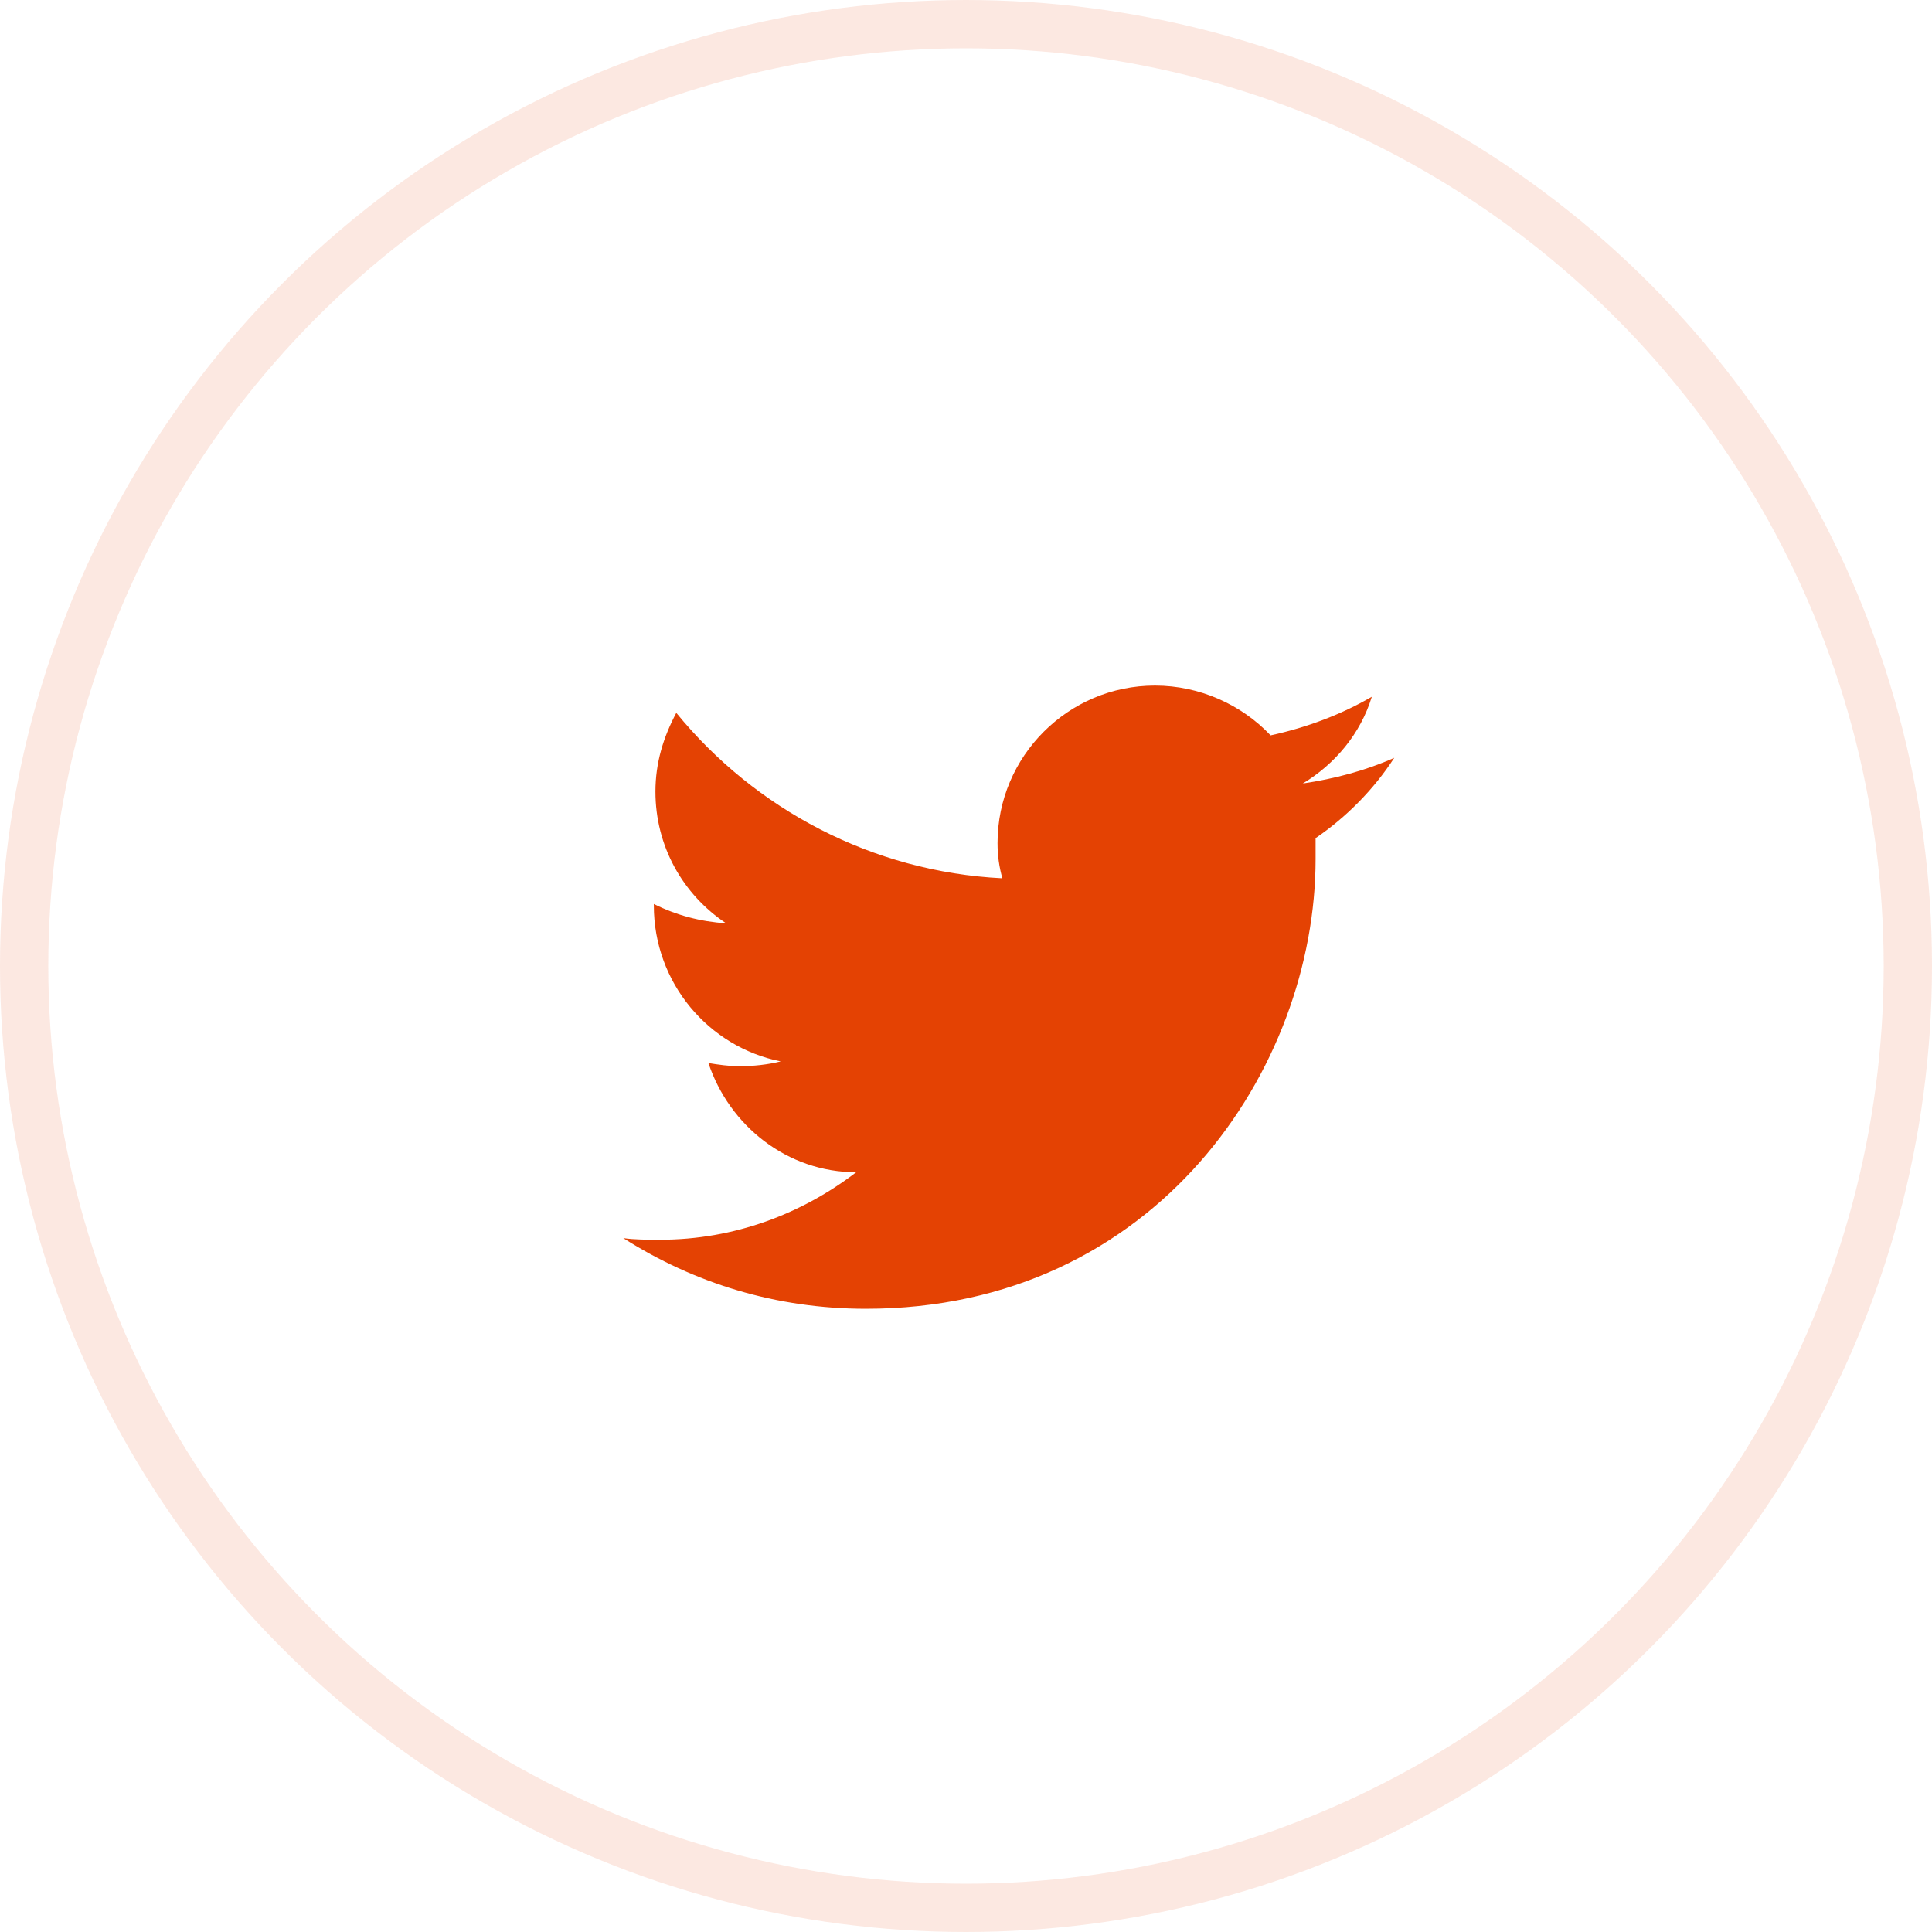 <svg width="40" height="40" viewBox="0 0 40 40" fill="none" xmlns="http://www.w3.org/2000/svg">
<circle cx="20" cy="20" r="19.5" stroke="#E44203" stroke-opacity="0.12"/>
<path d="M28.867 15.69C28.269 15.956 27.637 16.122 26.972 16.222C27.637 15.823 28.169 15.191 28.402 14.426C27.77 14.792 27.072 15.058 26.307 15.225C25.708 14.593 24.844 14.194 23.912 14.194C22.117 14.194 20.653 15.657 20.653 17.453C20.653 17.719 20.687 17.951 20.753 18.184C18.059 18.051 15.632 16.754 14.002 14.759C13.736 15.258 13.57 15.79 13.57 16.389C13.57 17.519 14.135 18.517 15.033 19.116C14.501 19.082 14.002 18.949 13.537 18.716V18.75C13.537 20.346 14.667 21.676 16.164 21.975C15.898 22.042 15.598 22.075 15.299 22.075C15.1 22.075 14.867 22.042 14.667 22.009C15.1 23.306 16.297 24.27 17.727 24.27C16.596 25.135 15.199 25.667 13.67 25.667C13.404 25.667 13.138 25.667 12.905 25.634C14.368 26.565 16.064 27.097 17.926 27.097C23.946 27.097 27.238 22.108 27.238 17.785C27.238 17.652 27.238 17.486 27.238 17.353C27.87 16.921 28.435 16.355 28.867 15.69Z" fill="#E44203"/>
</svg>
